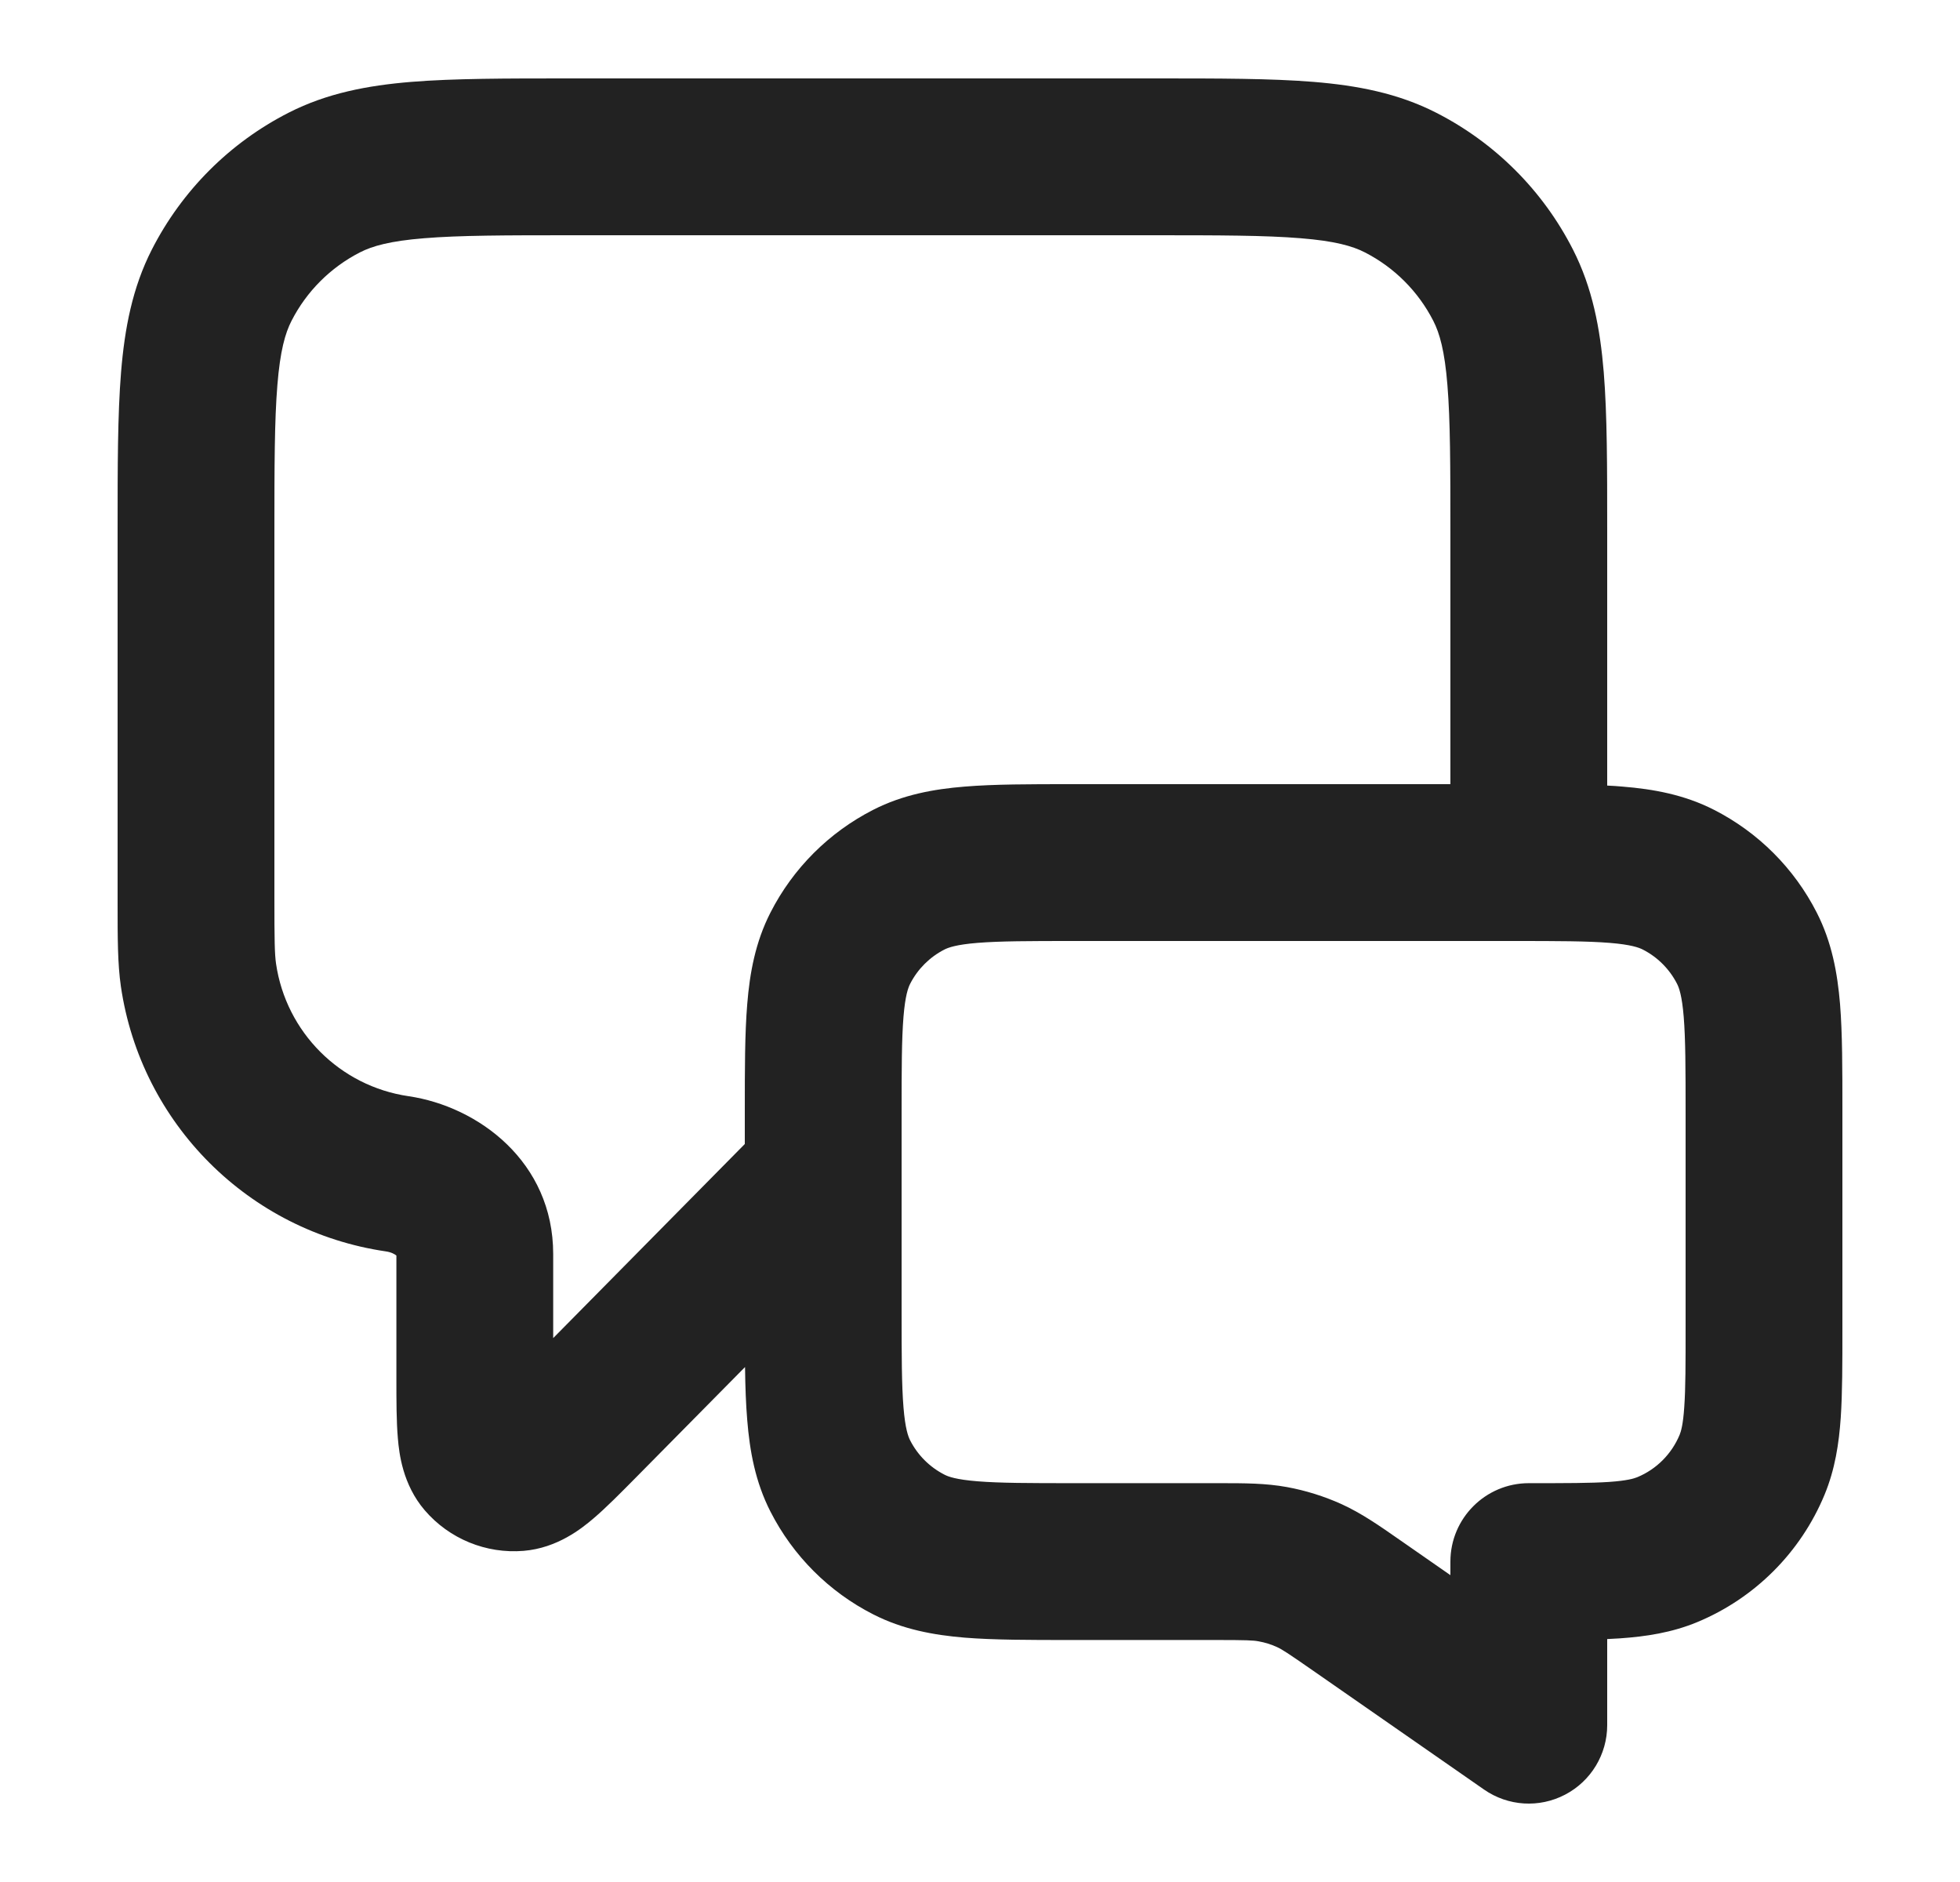 <svg width="25" height="24" viewBox="0 0 25 24" fill="none" xmlns="http://www.w3.org/2000/svg">
<path fill-rule="evenodd" clip-rule="evenodd" d="M7.259 1H14.741C15.546 1 16.211 1 16.752 1.044C17.314 1.09 17.831 1.189 18.316 1.436C19.069 1.819 19.681 2.431 20.064 3.184C20.311 3.669 20.41 4.186 20.456 4.748C20.5 5.289 20.5 5.954 20.5 6.759V10.018C20.567 10.021 20.632 10.025 20.695 10.031C21.09 10.063 21.484 10.134 21.862 10.327C22.427 10.615 22.885 11.073 23.173 11.638C23.366 12.016 23.437 12.41 23.47 12.805C23.5 13.18 23.5 13.634 23.5 14.161V16.946C23.5 17.385 23.5 17.763 23.479 18.077C23.456 18.407 23.407 18.736 23.272 19.062C22.967 19.797 22.383 20.381 21.648 20.686C21.322 20.821 20.992 20.87 20.662 20.893C20.61 20.896 20.556 20.899 20.5 20.902V22C20.5 22.372 20.293 22.714 19.963 22.886C19.633 23.059 19.235 23.034 18.929 22.821L16.753 21.308C16.418 21.075 16.35 21.032 16.286 21.003C16.212 20.97 16.134 20.945 16.054 20.931C15.985 20.918 15.905 20.914 15.497 20.914H13.662C13.134 20.914 12.68 20.914 12.305 20.884C11.91 20.851 11.516 20.78 11.138 20.587C10.574 20.3 10.115 19.841 9.827 19.276C9.634 18.898 9.563 18.505 9.531 18.109C9.514 17.907 9.506 17.681 9.503 17.433L8.11 18.843C7.918 19.037 7.731 19.227 7.566 19.367C7.42 19.491 7.11 19.741 6.68 19.777C6.2 19.817 5.73 19.624 5.417 19.259C5.136 18.931 5.091 18.535 5.075 18.344C5.056 18.129 5.056 17.861 5.056 17.589L5.056 16.011C5.036 15.995 4.992 15.968 4.92 15.958C3.172 15.702 1.798 14.328 1.542 12.58C1.5 12.29 1.5 11.963 1.5 11.521C1.5 11.496 1.5 11.47 1.5 11.444L1.5 6.759C1.5 5.954 1.5 5.289 1.544 4.748C1.59 4.186 1.689 3.669 1.936 3.184C2.32 2.431 2.931 1.819 3.684 1.436C4.169 1.189 4.686 1.09 5.248 1.044C5.789 1 6.454 1 7.259 1ZM5.21 13.979C6.098 14.109 7.056 14.814 7.056 15.992V17.064L9.5 14.589L9.5 14.162C9.5 13.634 9.5 13.18 9.531 12.805C9.563 12.41 9.634 12.016 9.827 11.638C10.115 11.073 10.574 10.615 11.138 10.327C11.516 10.134 11.91 10.063 12.305 10.031C12.68 10 13.134 10 13.662 10L18.5 10V6.8C18.5 5.943 18.499 5.361 18.462 4.911C18.427 4.473 18.362 4.248 18.282 4.092C18.09 3.716 17.784 3.41 17.408 3.218C17.252 3.138 17.027 3.073 16.589 3.038C16.139 3.001 15.557 3 14.7 3H7.3C6.443 3 5.861 3.001 5.411 3.038C4.973 3.073 4.748 3.138 4.592 3.218C4.216 3.41 3.91 3.716 3.718 4.092C3.638 4.248 3.573 4.473 3.538 4.911C3.501 5.361 3.5 5.943 3.5 6.8V11.444C3.5 11.996 3.503 12.164 3.521 12.29C3.649 13.164 4.336 13.851 5.21 13.979ZM11.5 14.999C11.5 15 11.5 15 11.5 15.001V16.714C11.5 17.291 11.501 17.663 11.524 17.946C11.546 18.218 11.584 18.319 11.609 18.368C11.705 18.556 11.858 18.709 12.046 18.805C12.095 18.831 12.196 18.868 12.468 18.89C12.751 18.913 13.123 18.914 13.7 18.914H15.497C15.518 18.914 15.539 18.914 15.56 18.914C15.871 18.914 16.145 18.914 16.417 18.964C16.656 19.008 16.889 19.081 17.111 19.181C17.363 19.296 17.588 19.452 17.843 19.63C17.86 19.642 17.877 19.654 17.895 19.666L18.5 20.087V19.914C18.5 19.362 18.948 18.914 19.5 18.914C19.98 18.914 20.289 18.914 20.526 18.898C20.754 18.882 20.841 18.855 20.883 18.838C21.128 18.737 21.322 18.542 21.424 18.297C21.441 18.255 21.468 18.169 21.483 17.941C21.5 17.703 21.5 17.394 21.5 16.914V14.2C21.5 13.623 21.499 13.251 21.476 12.968C21.454 12.696 21.416 12.595 21.391 12.546C21.295 12.358 21.142 12.205 20.954 12.109C20.905 12.084 20.804 12.046 20.532 12.024C20.249 12.001 19.877 12 19.3 12H13.7C13.123 12 12.751 12.001 12.468 12.024C12.196 12.046 12.095 12.084 12.046 12.109C11.858 12.205 11.705 12.358 11.609 12.546C11.584 12.595 11.546 12.696 11.524 12.968C11.501 13.251 11.5 13.623 11.5 14.2V14.999Z" fill="#222222"/>
</svg>
